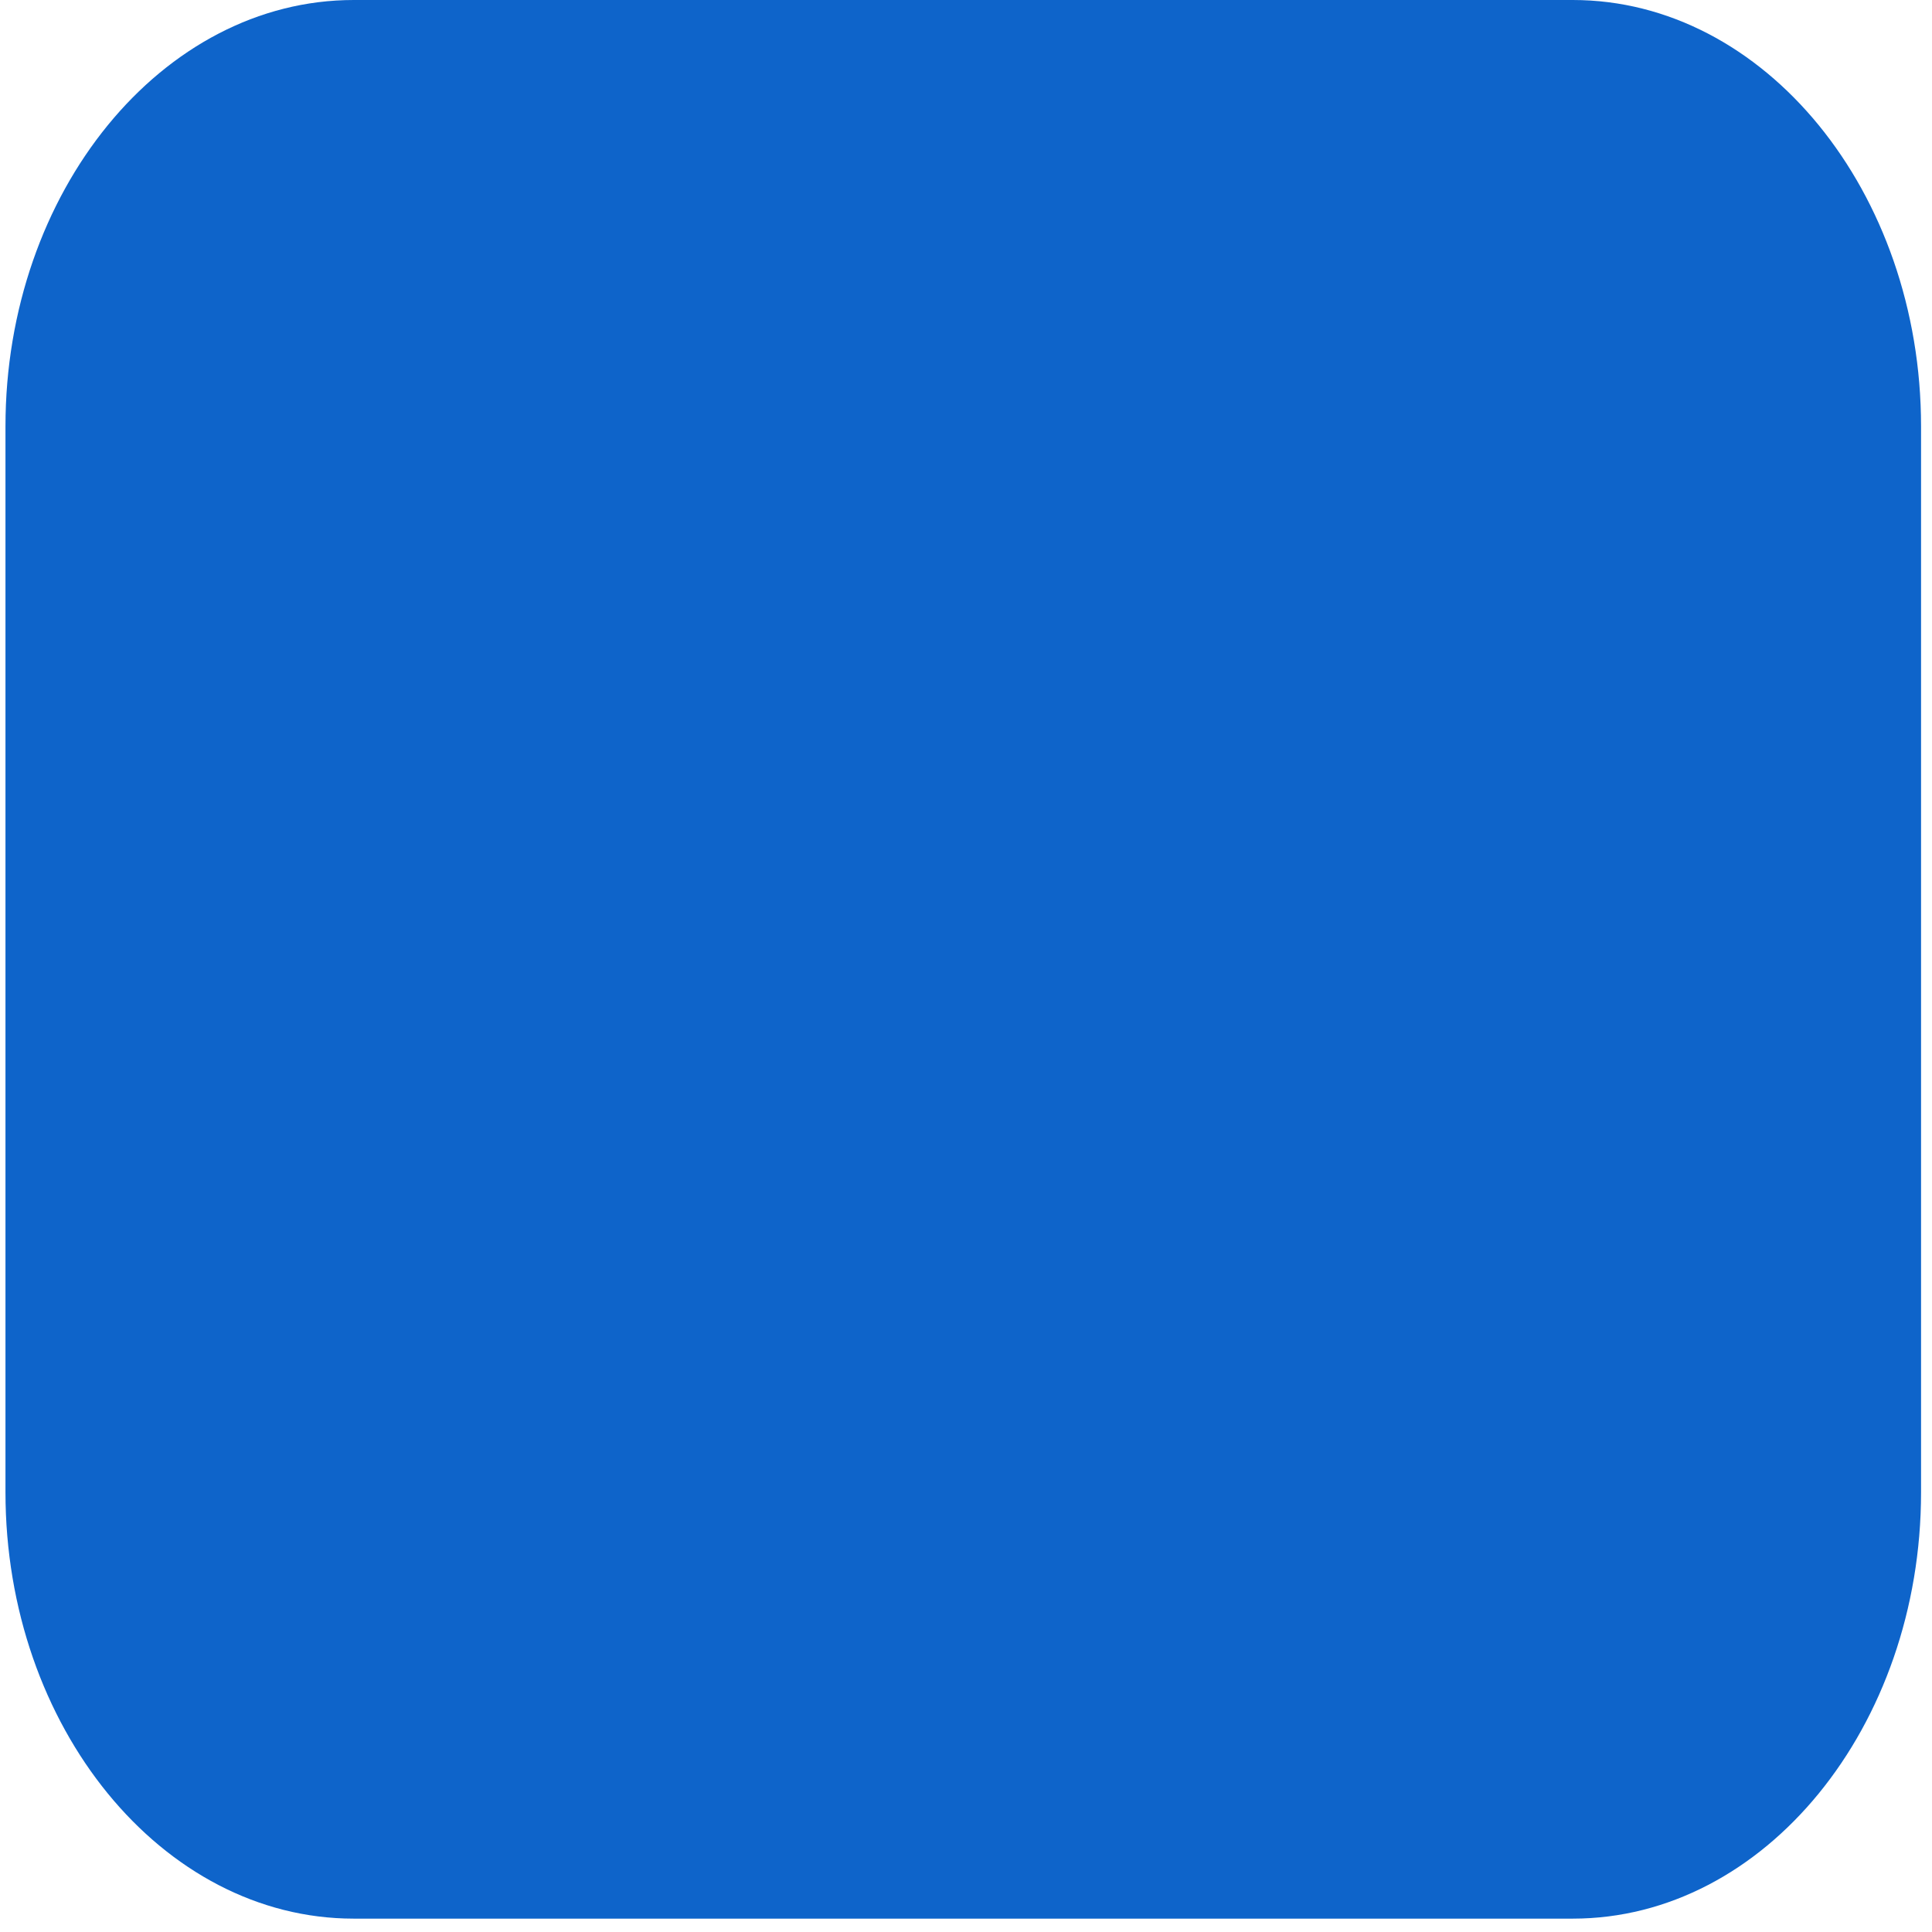 ﻿<?xml version="1.0" encoding="utf-8"?>
<svg version="1.1" xmlns:xlink="http://www.w3.org/1999/xlink" width="12px" height="12px" xmlns="http://www.w3.org/2000/svg">
  <g transform="matrix(1 0 0 1 -344 -59 )">
    <path d="M 0.034 2.648  C 0.034 1.192  1.007 0  2.197 0  L 9.769 0  C 10.959 0  11.932 1.192  11.932 2.648  L 11.932 9.269  C 11.932 10.726  10.959 11.917  9.769 11.917  L 2.197 11.917  C 1.007 11.917  0.034 10.726  0.034 9.269  L 0.034 2.648  Z " fill-rule="nonzero" fill="#0d64ca" stroke="none" fill-opacity="0.996" transform="matrix(1 0 0 1 344 59 )" />
  </g>
</svg>